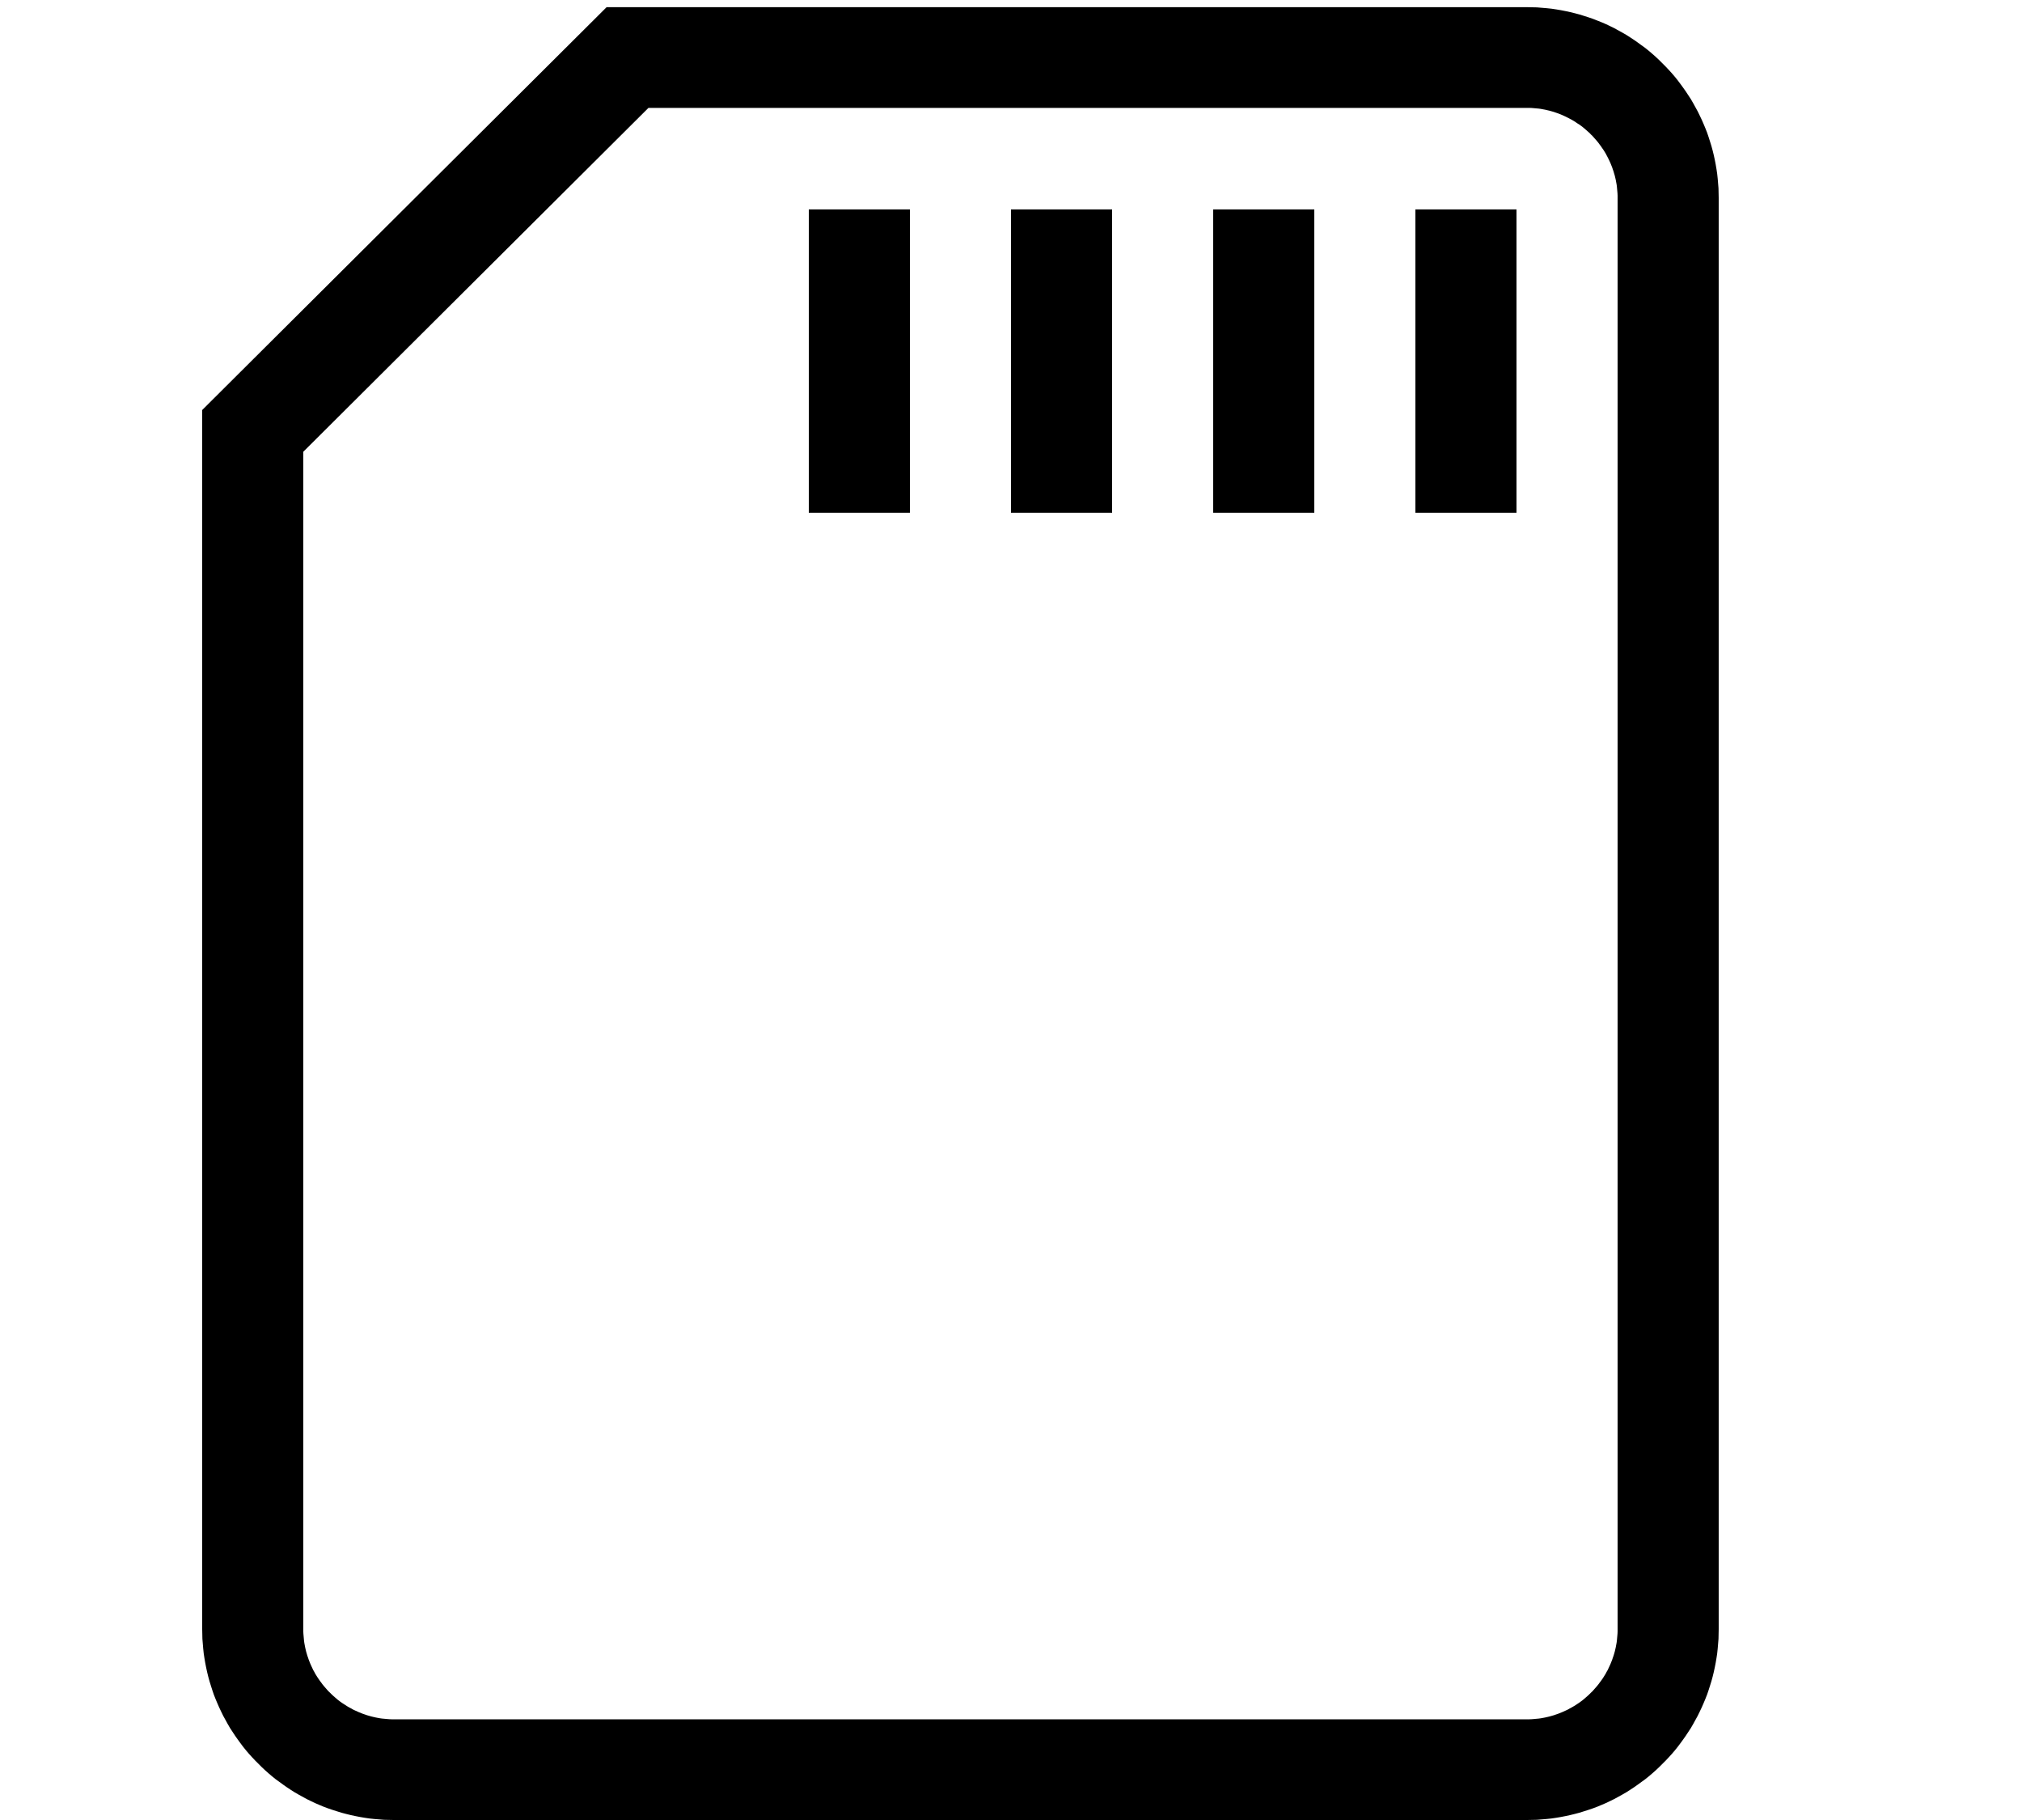 <?xml version="1.0" encoding="UTF-8" standalone="no"?><!DOCTYPE svg PUBLIC "-//W3C//DTD SVG 1.1//EN" "http://www.w3.org/Graphics/SVG/1.1/DTD/svg11.dtd"><svg width="100%" height="100%" viewBox="0 0 20 18" version="1.1" xmlns="http://www.w3.org/2000/svg" xmlns:xlink="http://www.w3.org/1999/xlink" xml:space="preserve" style="fill-rule:evenodd;clip-rule:evenodd;stroke-linejoin:round;stroke-miterlimit:1.414;"><g></g><rect x="-117" y="-257" width="400" height="1430" style="fill:none;"/><path id="Shape" d="M15.154,0.072l0.048,0.001l0.096,0.008l0.048,0.005l0.047,0.007l0.047,0.008l0.046,0.009l0.046,0.01l0.045,0.011l0.045,0.012l0.045,0.014l0.044,0.014l0.044,0.015l0.043,0.017l0.043,0.017l0.042,0.018l0.042,0.02l0.041,0.02l0.08,0.044l0.04,0.023l0.039,0.025l0.038,0.025l0.037,0.026l0.037,0.027l0.036,0.026l0.036,0.029l0.034,0.029l0.035,0.031l0.033,0.031l0.064,0.064l0.031,0.033l0.031,0.034l0.029,0.034l0.029,0.036l0.027,0.036l0.027,0.037l0.026,0.037l0.025,0.038l0.025,0.038l0.023,0.04l0.044,0.08l0.02,0.041l0.02,0.042l0.018,0.041l0.018,0.043l0.017,0.043l0.015,0.044l0.014,0.044l0.014,0.045l0.012,0.044l0.011,0.045l0.01,0.046l0.009,0.046l0.008,0.047l0.007,0.047l0.005,0.047l0.008,0.096l0.002,0.097l0,14.153l-0.001,0.049l-0.001,0.048l-0.004,0.048l-0.004,0.048l-0.005,0.048l-0.007,0.046l-0.008,0.047l-0.009,0.046l-0.01,0.046l-0.011,0.045l-0.012,0.044l-0.014,0.045l-0.014,0.044l-0.015,0.044l-0.017,0.043l-0.018,0.043l-0.018,0.041l-0.02,0.042l-0.02,0.041l-0.022,0.04l-0.022,0.04l-0.023,0.04l-0.025,0.038l-0.025,0.038l-0.026,0.037l-0.027,0.037l-0.027,0.036l-0.029,0.036l-0.029,0.034l-0.031,0.034l-0.031,0.033l-0.032,0.032l-0.032,0.032l-0.033,0.031l-0.035,0.031l-0.034,0.029l-0.036,0.029l-0.036,0.026l-0.037,0.027l-0.037,0.026l-0.038,0.025l-0.039,0.025l-0.04,0.023l-0.04,0.022l-0.04,0.022l-0.041,0.02l-0.042,0.02l-0.042,0.018l-0.043,0.018l-0.043,0.016l-0.044,0.015l-0.044,0.014l-0.045,0.014l-0.045,0.012l-0.045,0.011l-0.046,0.01l-0.046,0.009l-0.047,0.008l-0.047,0.007l-0.048,0.005l-0.048,0.004l-0.048,0.004l-0.048,0.001l-0.049,0.001l-11.21,0l-0.049,-0.001l-0.048,-0.001l-0.048,-0.004l-0.048,-0.004l-0.048,-0.005l-0.047,-0.007l-0.047,-0.008l-0.046,-0.009l-0.046,-0.01l-0.045,-0.011l-0.045,-0.012l-0.045,-0.014l-0.044,-0.014l-0.044,-0.015l-0.043,-0.016l-0.043,-0.018l-0.042,-0.018l-0.042,-0.02l-0.041,-0.02l-0.04,-0.022l-0.04,-0.022l-0.04,-0.023l-0.039,-0.025l-0.038,-0.025l-0.037,-0.026l-0.037,-0.027l-0.036,-0.026l-0.036,-0.029l-0.034,-0.029l-0.035,-0.031l-0.033,-0.031l-0.032,-0.032l-0.032,-0.032l-0.031,-0.033l-0.031,-0.034l-0.029,-0.034l-0.029,-0.036l-0.027,-0.036l-0.027,-0.037l-0.026,-0.037l-0.025,-0.038l-0.025,-0.038l-0.023,-0.04l-0.022,-0.04l-0.022,-0.04l-0.02,-0.041l-0.02,-0.042l-0.018,-0.041l-0.018,-0.043l-0.017,-0.043l-0.015,-0.044l-0.014,-0.044l-0.014,-0.045l-0.012,-0.044l-0.011,-0.045l-0.01,-0.046l-0.009,-0.046l-0.008,-0.047l-0.007,-0.046l-0.005,-0.048l-0.004,-0.048l-0.004,-0.048l-0.001,-0.048l-0.001,-0.049l0,-12.057l4,-3.984l9.105,0l0.049,0.001Zm-8.74,0.995l-3.414,3.401l0,11.667l0.001,0.023l0.002,0.023l0.002,0.022l0.002,0.023l0.003,0.022l0.004,0.022l0.004,0.021l0.005,0.022l0.005,0.021l0.012,0.041l0.007,0.02l0.007,0.021l0.016,0.04l0.009,0.02l0.009,0.019l0.009,0.02l0.011,0.019l0.01,0.019l0.011,0.018l0.012,0.019l0.024,0.035l0.013,0.017l0.013,0.018l0.014,0.017l0.014,0.016l0.029,0.033l0.016,0.015l0.015,0.015l0.016,0.015l0.017,0.015l0.016,0.014l0.017,0.014l0.017,0.013l0.018,0.013l0.054,0.035l0.019,0.011l0.019,0.01l0.019,0.011l0.019,0.009l0.04,0.018l0.04,0.016l0.021,0.007l0.02,0.007l0.042,0.012l0.021,0.005l0.022,0.005l0.021,0.004l0.022,0.004l0.022,0.003l0.068,0.006l0.023,0.001l11.256,0l0.023,-0.001l0.023,-0.002l0.022,-0.002l0.023,-0.002l0.022,-0.003l0.022,-0.004l0.021,-0.004l0.022,-0.005l0.021,-0.005l0.021,-0.006l0.021,-0.006l0.02,-0.007l0.021,-0.007l0.02,-0.008l0.02,-0.008l0.02,-0.009l0.02,-0.009l0.019,-0.009l0.019,-0.011l0.019,-0.01l0.019,-0.011l0.018,-0.011l0.018,-0.012l0.018,-0.012l0.018,-0.013l0.017,-0.013l0.017,-0.014l0.016,-0.014l0.017,-0.015l0.016,-0.015l0.015,-0.015l0.016,-0.015l0.014,-0.016l0.015,-0.017l0.014,-0.016l0.014,-0.017l0.013,-0.018l0.013,-0.017l0.012,-0.017l0.012,-0.018l0.012,-0.019l0.011,-0.018l0.01,-0.019l0.011,-0.019l0.009,-0.02l0.009,-0.019l0.009,-0.02l0.008,-0.02l0.008,-0.02l0.007,-0.021l0.007,-0.02l0.006,-0.02l0.006,-0.021l0.005,-0.021l0.005,-0.022l0.004,-0.022l0.004,-0.021l0.003,-0.022l0.002,-0.023l0.002,-0.022l0.002,-0.023l0.001,-0.023l0,-0.028l0,-14.142l0,-0.029l-0.001,-0.023l-0.002,-0.023l-0.002,-0.022l-0.002,-0.023l-0.003,-0.022l-0.004,-0.021l-0.004,-0.022l-0.005,-0.022l-0.005,-0.021l-0.006,-0.02l-0.006,-0.021l-0.007,-0.02l-0.007,-0.021l-0.008,-0.02l-0.008,-0.02l-0.009,-0.02l-0.009,-0.019l-0.01,-0.02l-0.01,-0.019l-0.01,-0.019l-0.011,-0.018l-0.012,-0.019l-0.012,-0.017l-0.012,-0.018l-0.013,-0.017l-0.013,-0.018l-0.014,-0.017l-0.014,-0.016l-0.015,-0.017l-0.014,-0.016l-0.016,-0.015l-0.015,-0.016l-0.016,-0.014l-0.017,-0.015l-0.016,-0.014l-0.017,-0.014l-0.017,-0.013l-0.018,-0.013l-0.018,-0.011l-0.018,-0.012l-0.018,-0.012l-0.019,-0.011l-0.019,-0.01l-0.019,-0.01l-0.02,-0.01l-0.019,-0.009l-0.02,-0.009l-0.02,-0.008l-0.02,-0.008l-0.021,-0.007l-0.02,-0.007l-0.021,-0.006l-0.021,-0.006l-0.022,-0.005l-0.021,-0.005l-0.022,-0.004l-0.021,-0.004l-0.022,-0.003l-0.023,-0.002l-0.022,-0.002l-0.023,-0.002l-0.023,-0.001l-0.029,0l-8.685,0l0,0Z"/><rect x="8" y="2.071" width="1" height="3"/><rect x="10" y="2.071" width="1" height="3"/><rect x="12" y="2.071" width="1" height="3"/><rect x="14" y="2.071" width="1" height="3"/></svg>